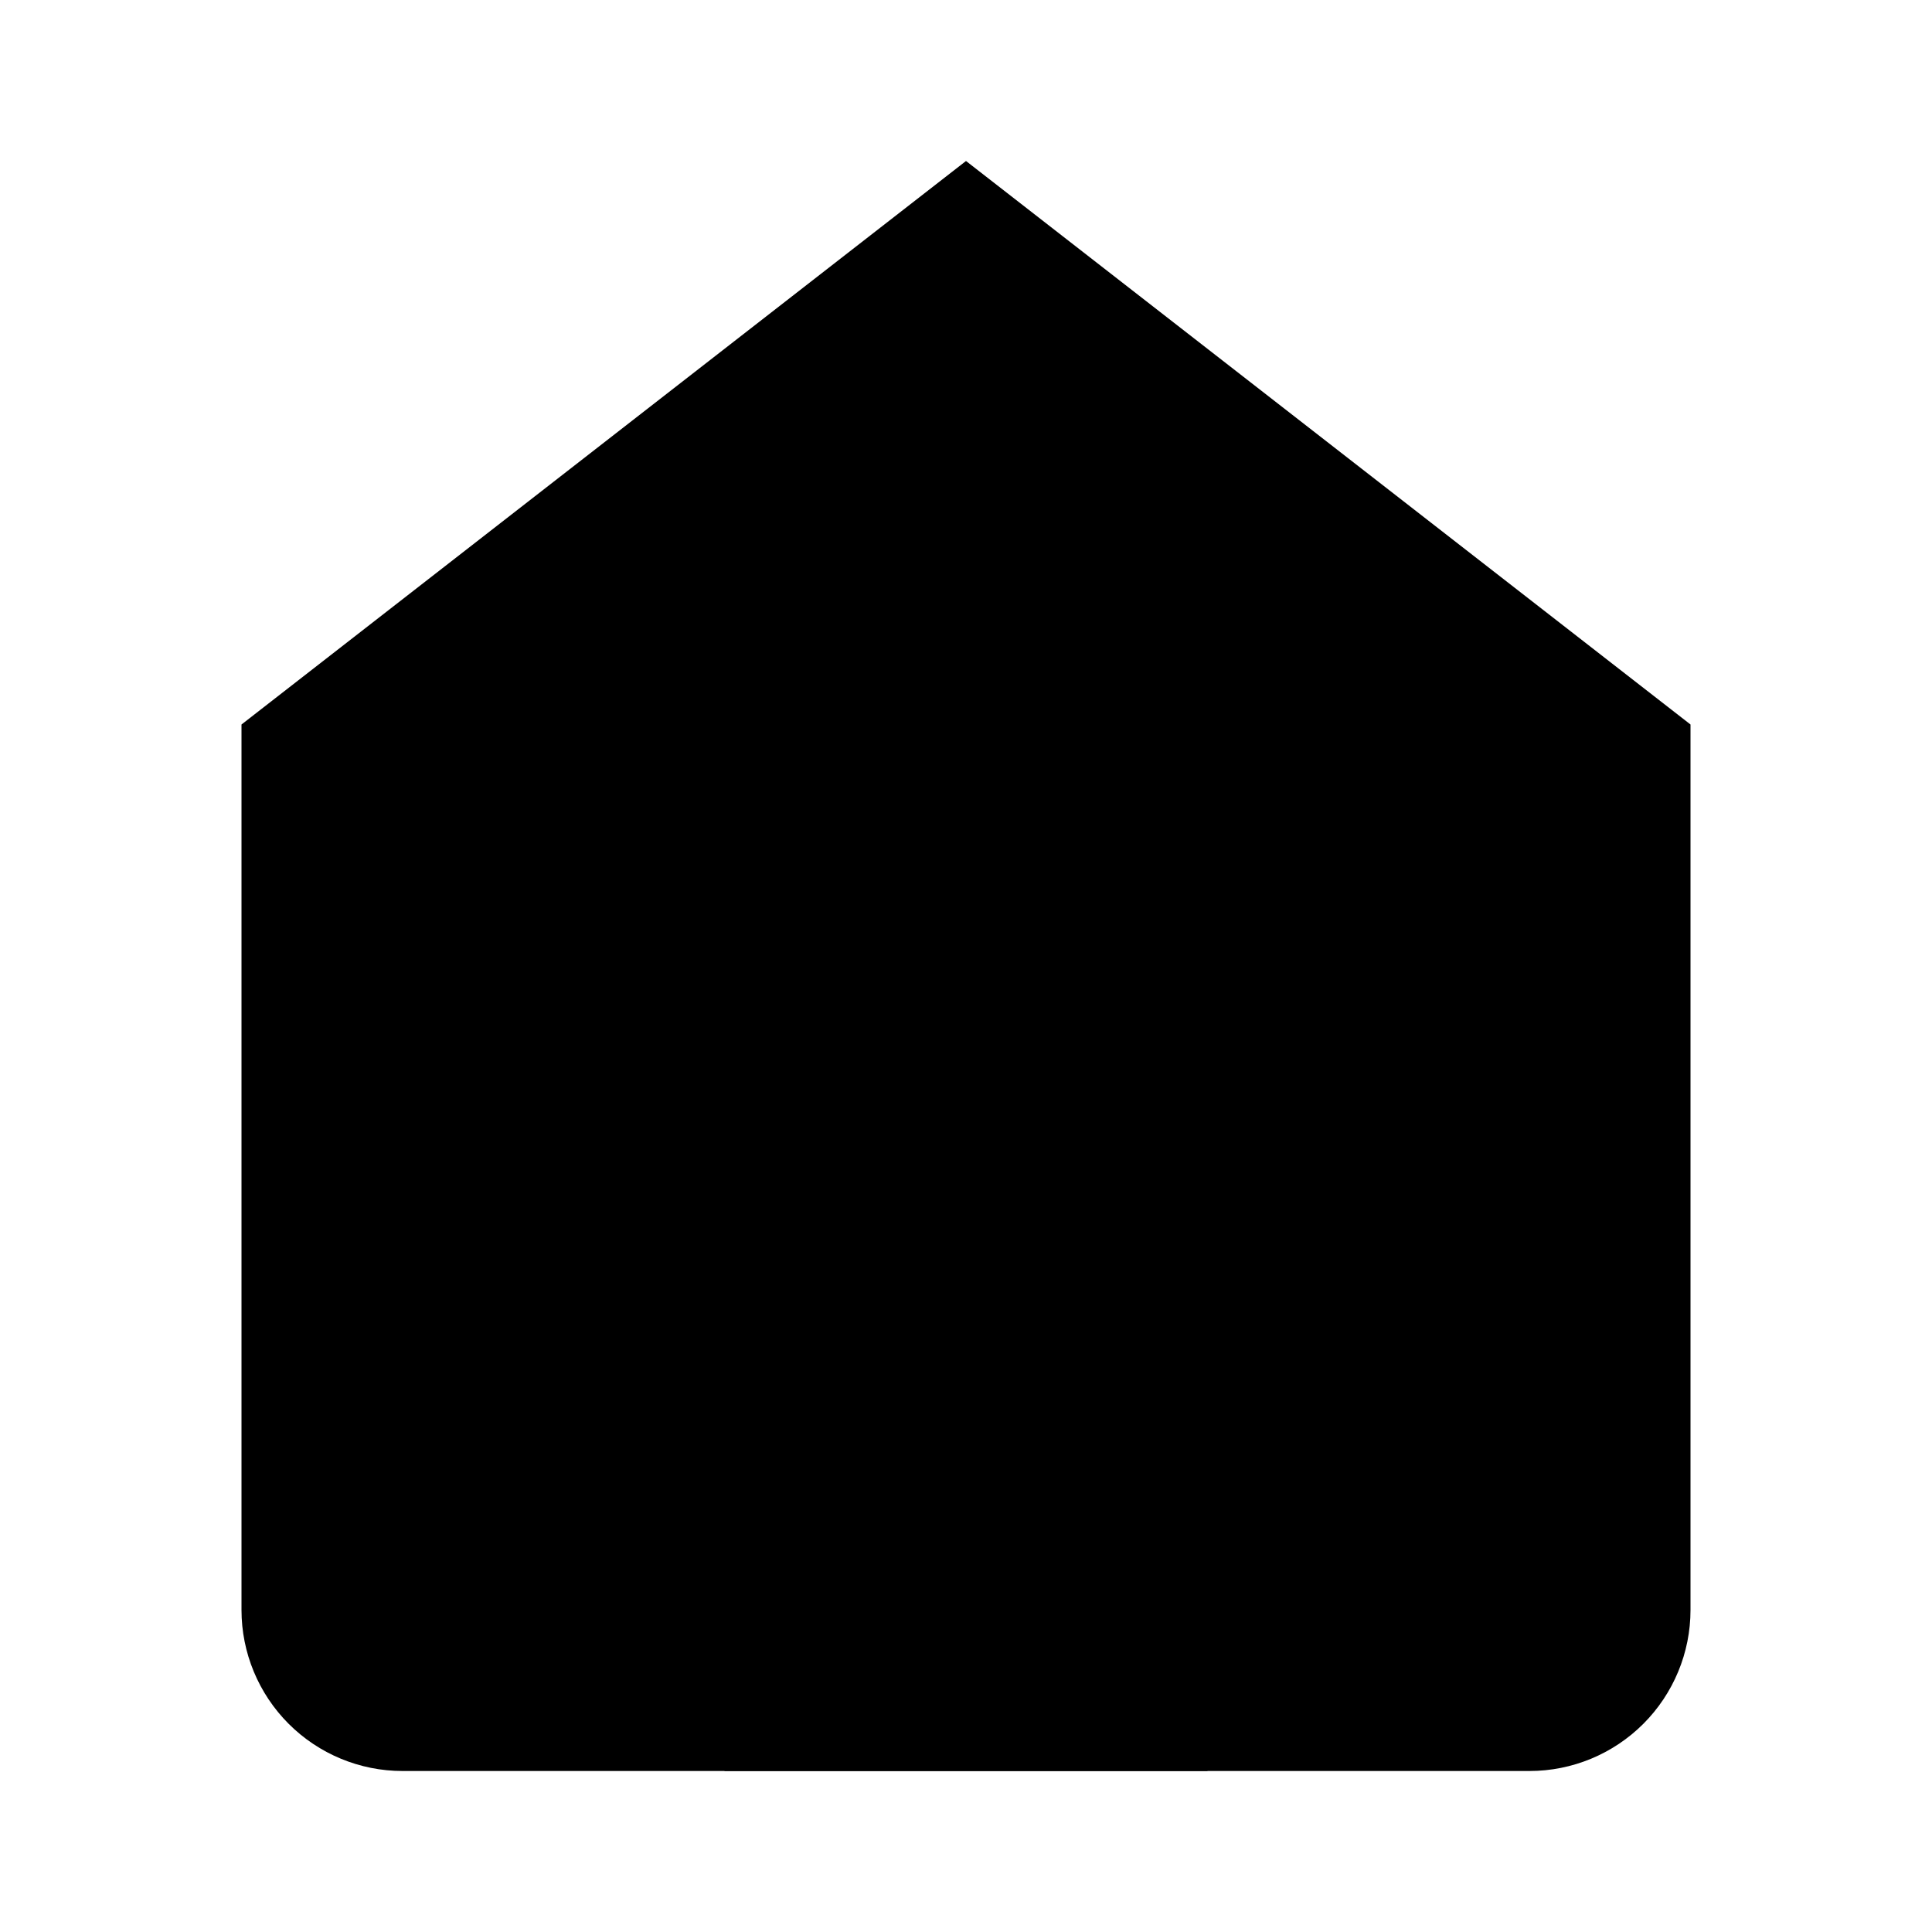 <svg width="24" height="24" viewBox="0 0 24 24" fill="none" xmlns="http://www.w3.org/2000/svg">
<path d="M3 9L12 2L21 9V20C21 20.53 20.789 21.039 20.414 21.414C20.039 21.789 19.53 22 19 22H5C4.47 22 3.961 21.789 3.586 21.414C3.211 21.039 3 20.53 3 20V9Z" fill="#000" stroke-width="2" stroke-linecap="round" stroke-linejoin="round"/>
<path d="M9 22V12H15V22" fill="#000" stroke-width="2" stroke-linecap="round" stroke-linejoin="round"/>
</svg>
